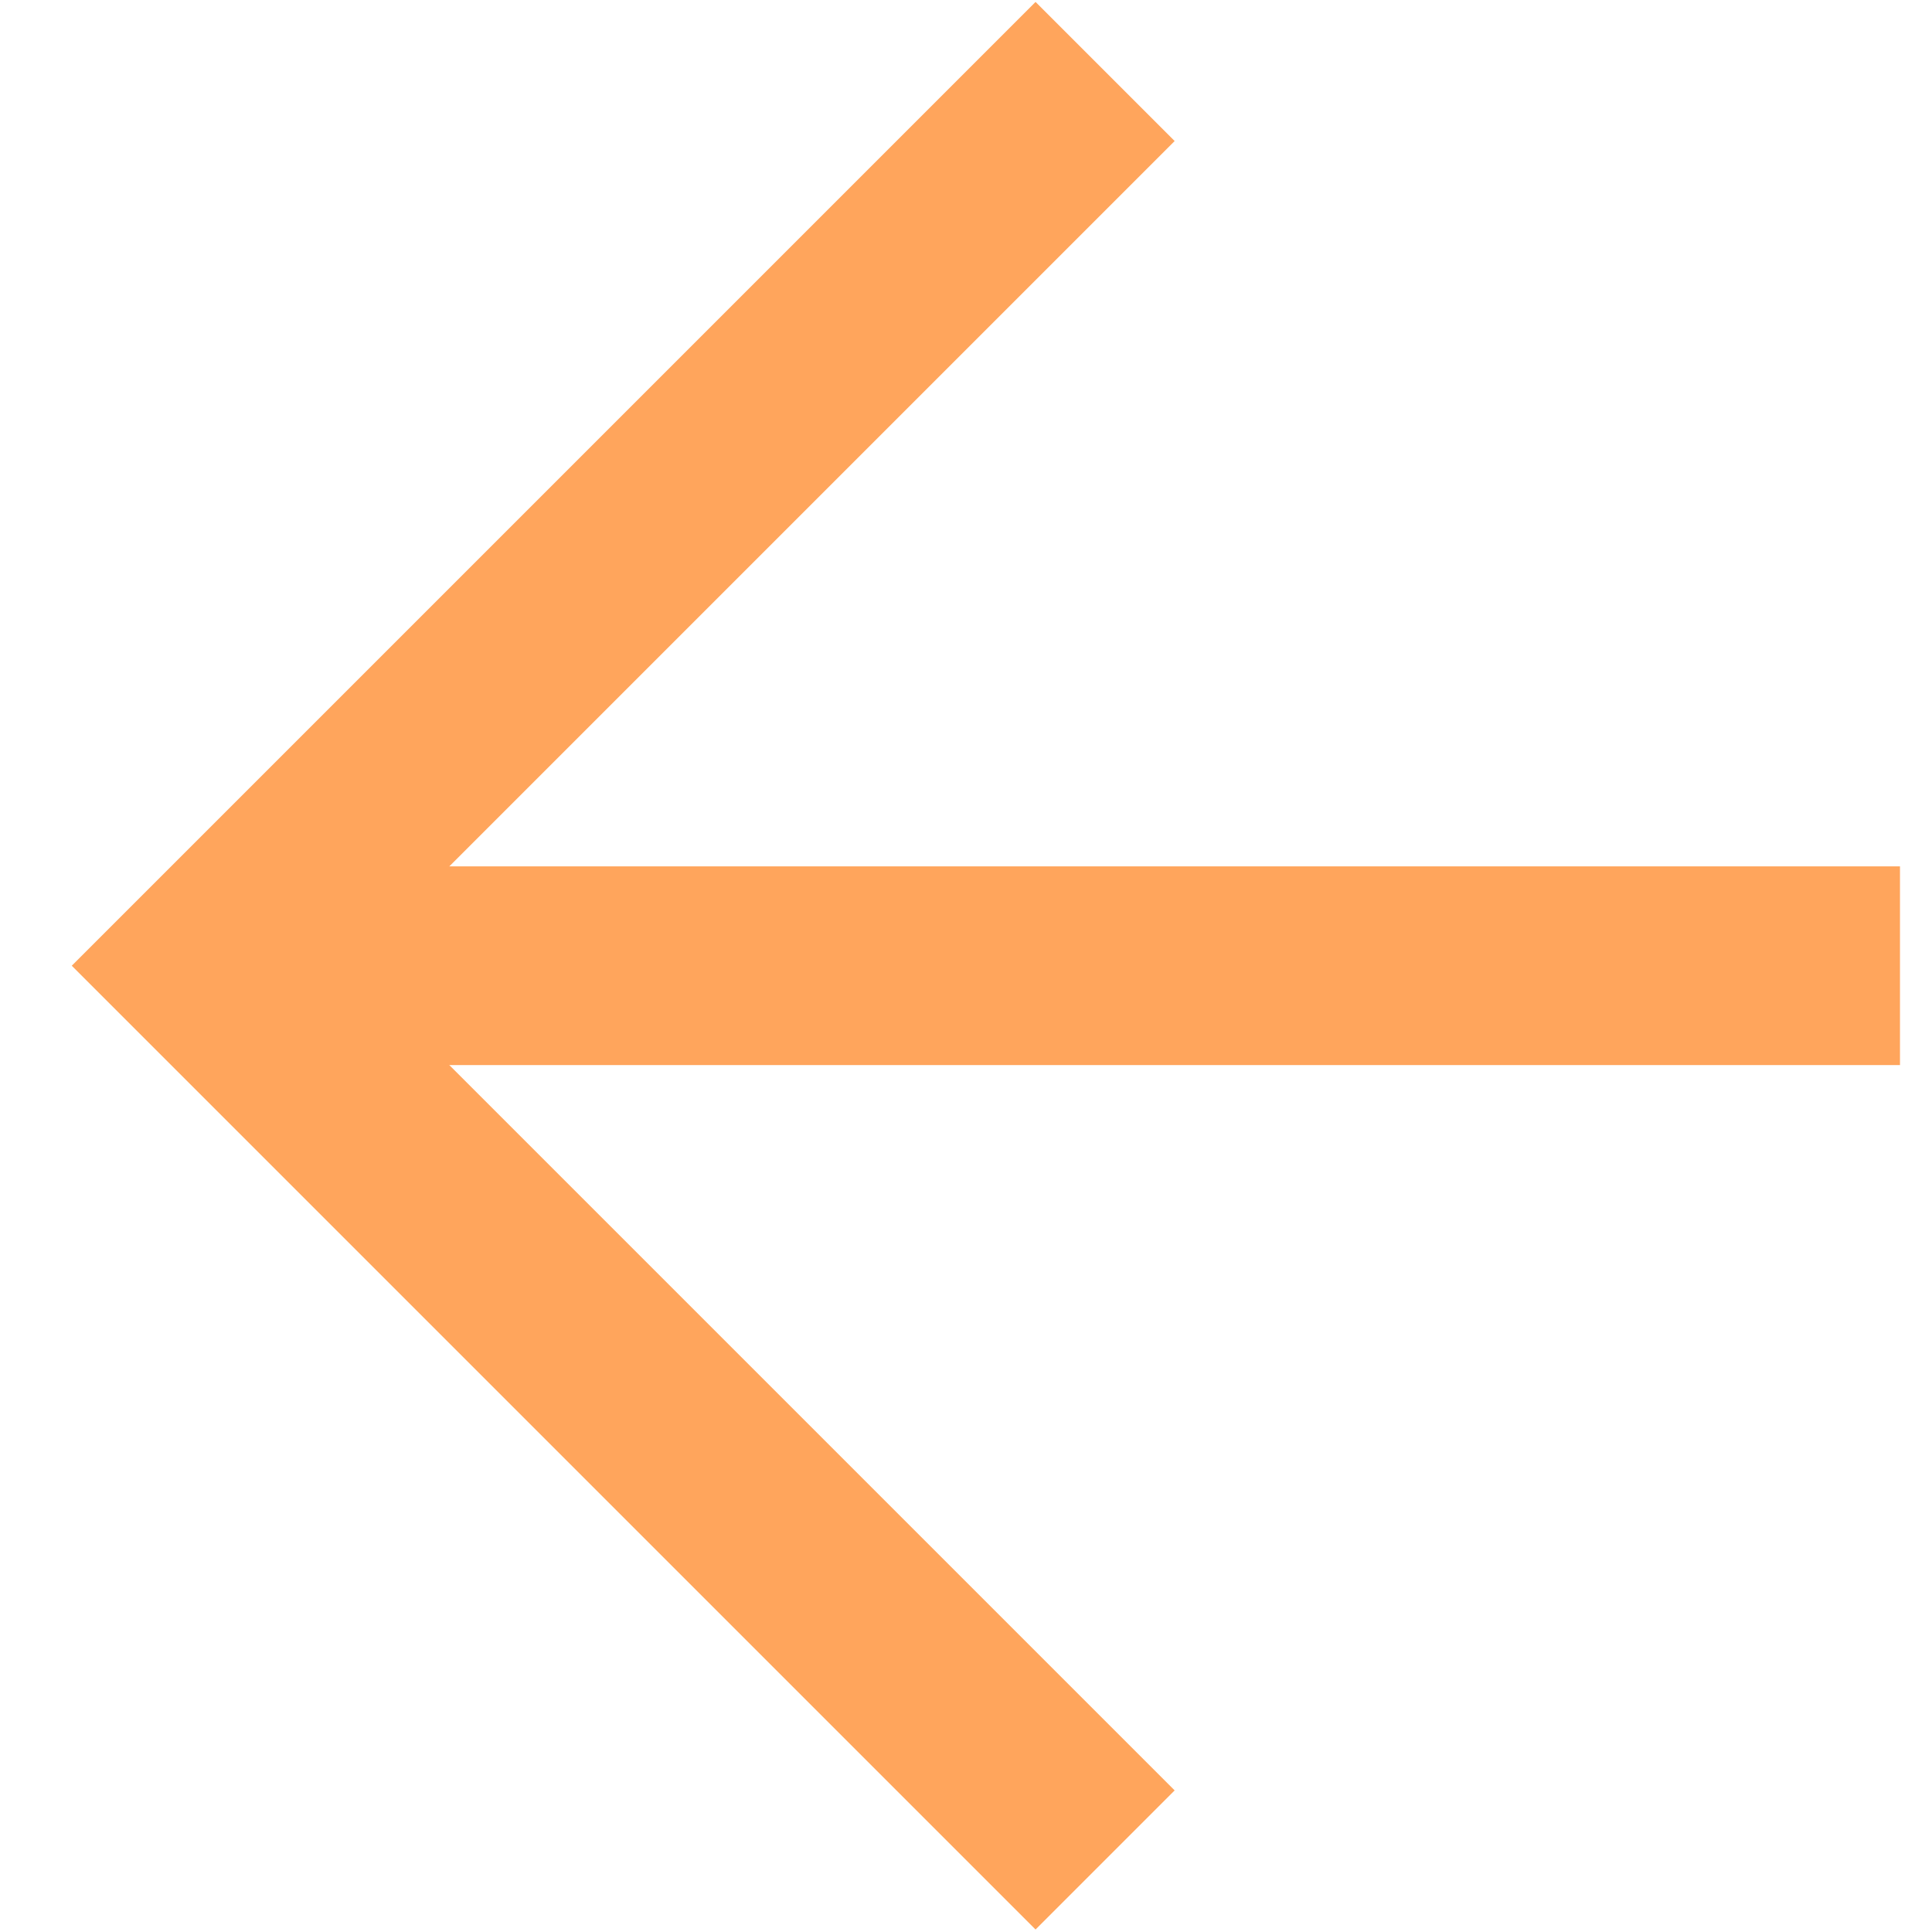<svg width="14" height="14" viewBox="0 0 14 14" fill="none" xmlns="http://www.w3.org/2000/svg">
<path d="M8.512 1.022L2.536 6.998L8.512 12.974L7.504 13.982L0.52 6.998L7.504 0.014L8.512 1.022Z" fill="#FFA55C"/>
<path d="M1.528 7.718L1.528 6.278L13.768 6.278L13.768 7.718L1.528 7.718Z" fill="#FFA55C"/>
</svg>
